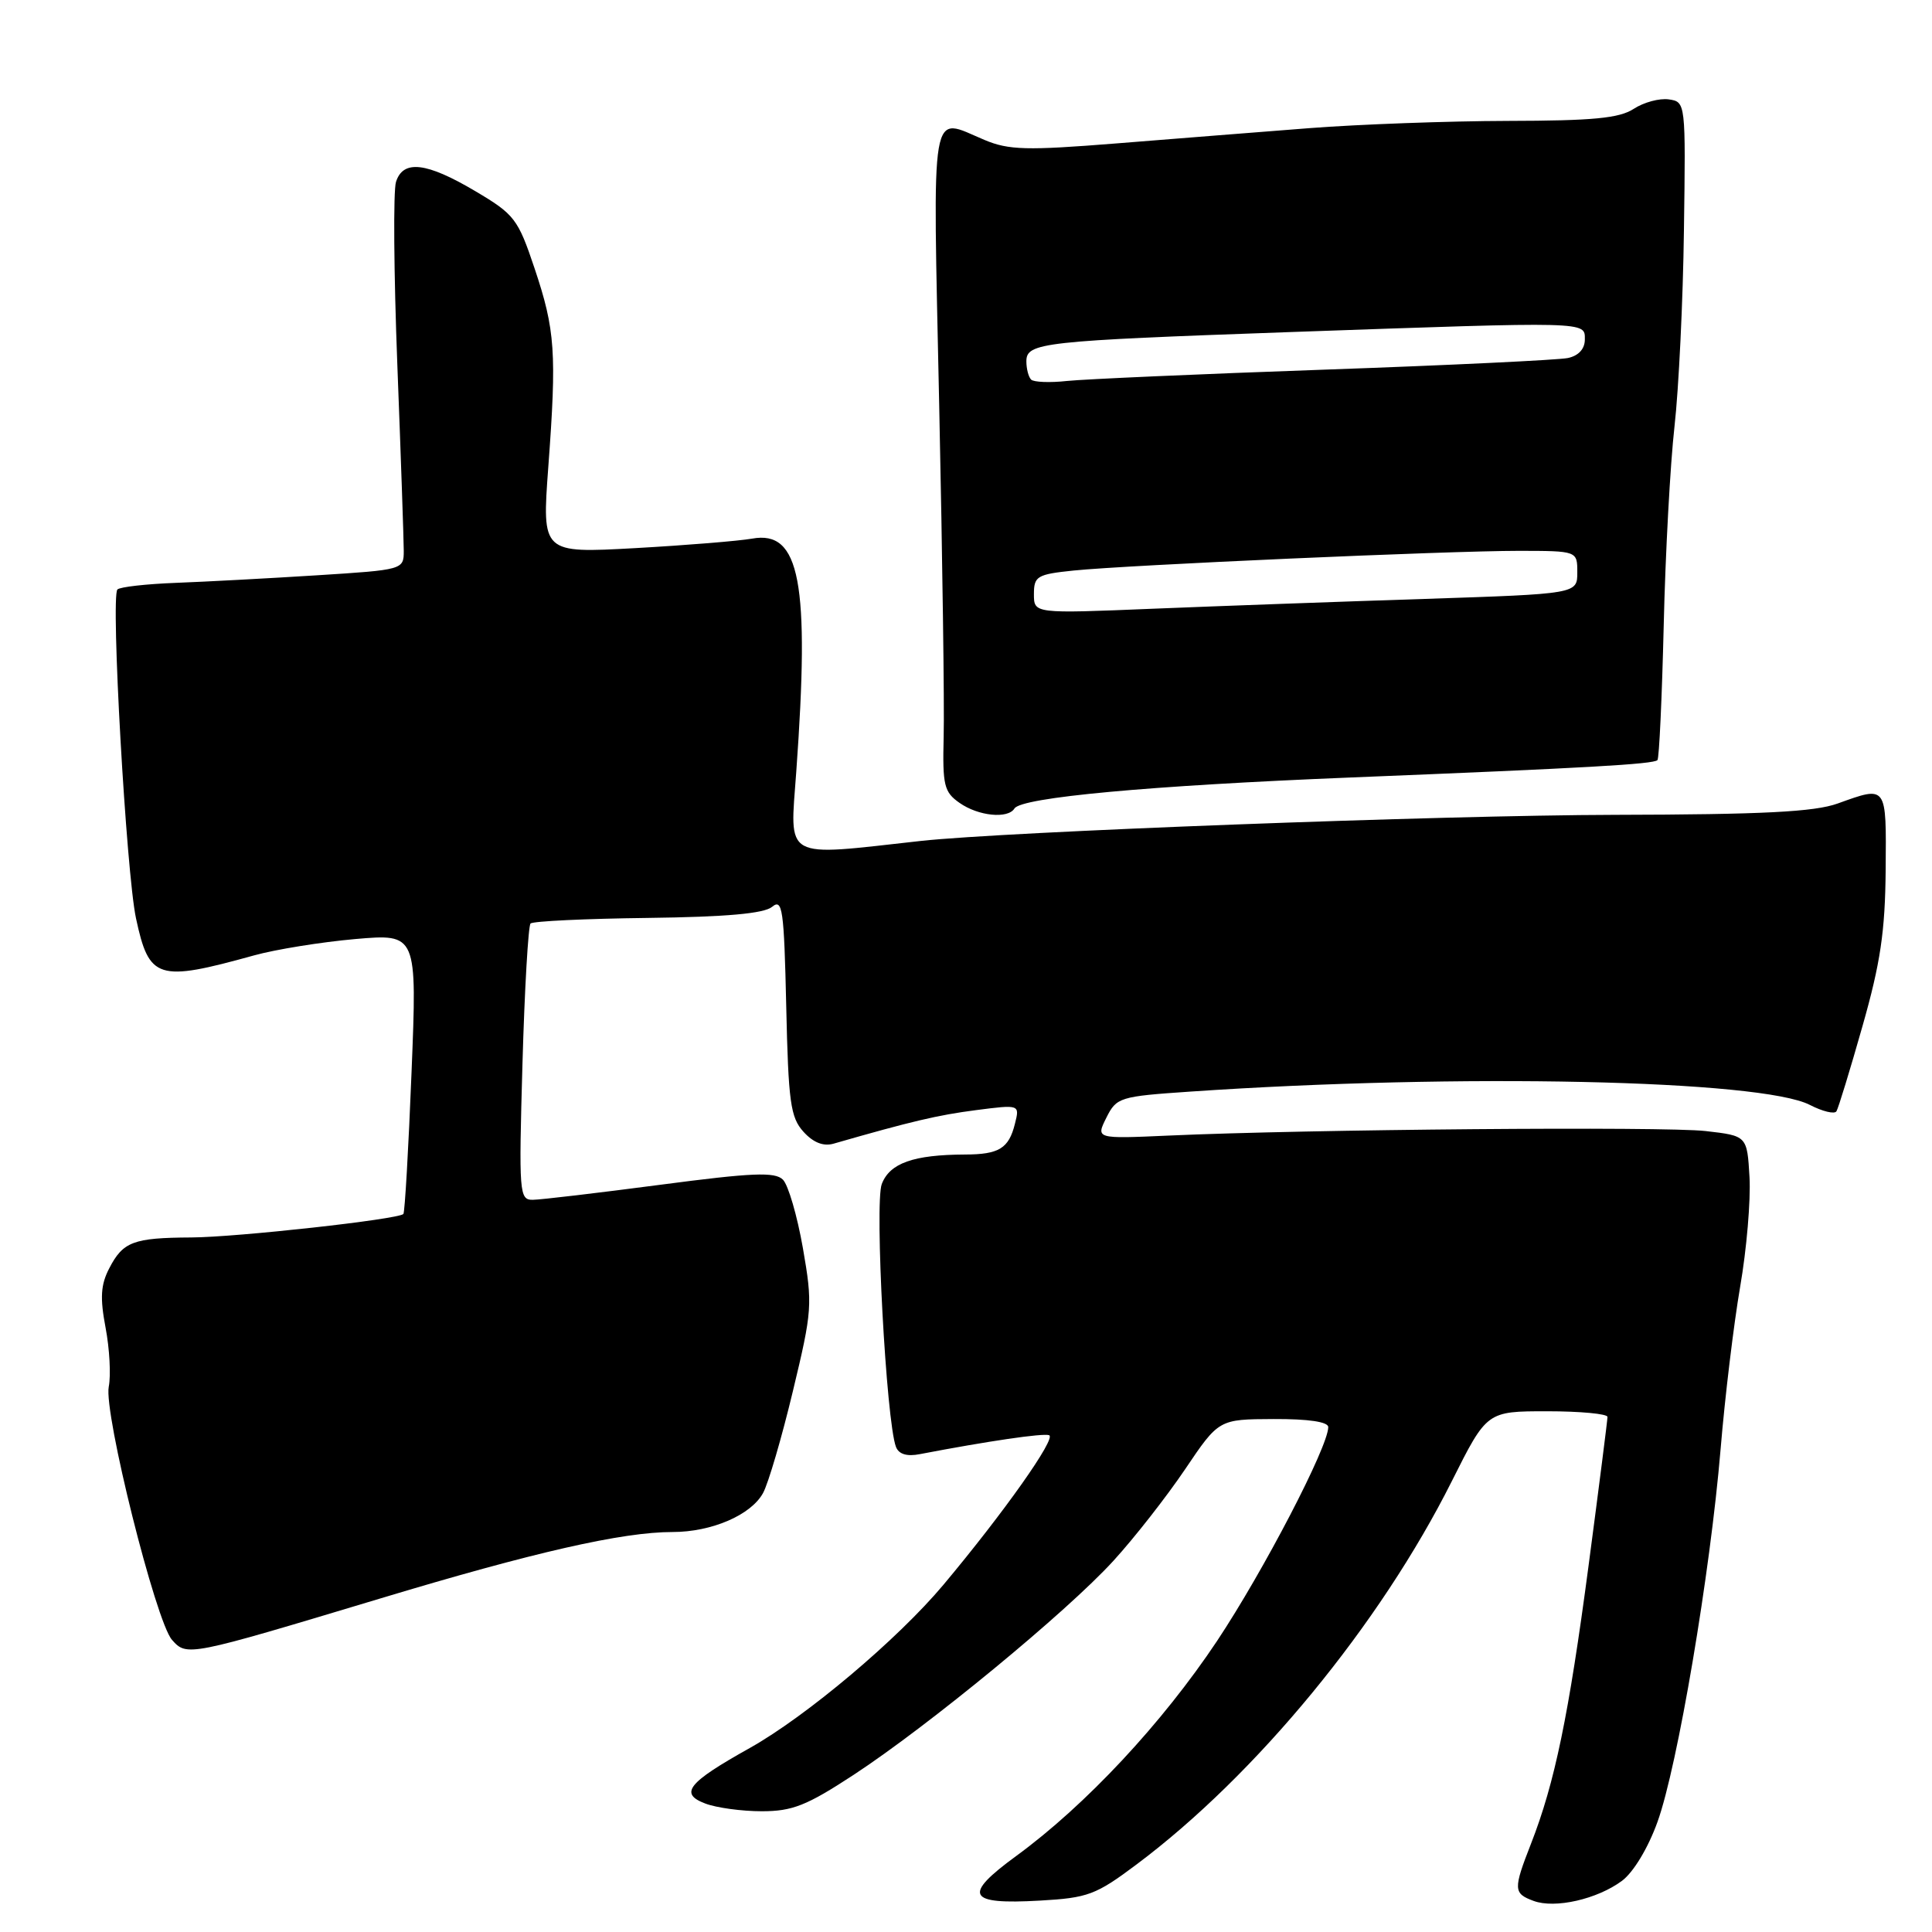 <?xml version="1.0" encoding="UTF-8" standalone="no"?>
<!DOCTYPE svg PUBLIC "-//W3C//DTD SVG 1.1//EN" "http://www.w3.org/Graphics/SVG/1.1/DTD/svg11.dtd" >
<svg xmlns="http://www.w3.org/2000/svg" xmlns:xlink="http://www.w3.org/1999/xlink" version="1.1" viewBox="0 0 256 256">
 <g >
 <path fill="currentColor"
d=" M 214.92 249.22 C 216.43 248.10 218.39 244.86 219.63 241.40 C 222.29 234.02 226.61 208.50 227.99 192.00 C 228.56 185.12 229.73 175.45 230.58 170.50 C 231.44 165.55 231.99 159.03 231.82 156.00 C 231.50 150.50 231.50 150.50 226.00 149.87 C 220.52 149.24 173.17 149.64 154.85 150.47 C 145.20 150.90 145.20 150.90 146.60 148.10 C 147.95 145.40 148.35 145.28 157.75 144.64 C 193.35 142.21 233.38 143.08 239.82 146.41 C 241.51 147.28 243.09 147.66 243.34 147.25 C 243.59 146.84 245.14 141.78 246.78 136.00 C 249.17 127.61 249.79 123.44 249.86 115.25 C 249.95 103.95 250.07 104.11 243.50 106.47 C 240.43 107.58 233.57 107.93 214.00 107.97 C 190.91 108.02 133.18 110.20 122.00 111.43 C 103.55 113.48 104.66 114.09 105.51 102.25 C 107.32 77.15 106.01 70.22 99.66 71.37 C 97.92 71.68 90.95 72.25 84.16 72.63 C 71.81 73.31 71.81 73.31 72.65 61.91 C 73.78 46.70 73.57 43.72 70.83 35.55 C 68.64 29.01 68.17 28.40 63.00 25.34 C 56.51 21.49 53.41 21.13 52.47 24.11 C 52.10 25.27 52.18 36.18 52.65 48.36 C 53.12 60.54 53.50 71.62 53.50 73.00 C 53.50 75.48 53.41 75.51 42.00 76.23 C 35.67 76.63 27.27 77.08 23.33 77.23 C 19.39 77.38 15.89 77.77 15.56 78.11 C 14.65 79.01 16.73 115.66 18.02 121.68 C 19.76 129.79 20.88 130.14 33.68 126.59 C 36.53 125.80 42.55 124.83 47.06 124.43 C 55.27 123.72 55.27 123.72 54.53 142.11 C 54.13 152.22 53.64 160.66 53.45 160.86 C 52.78 161.57 31.38 163.94 25.33 163.97 C 17.67 164.01 16.30 164.53 14.48 168.05 C 13.34 170.23 13.24 171.98 13.99 175.93 C 14.52 178.72 14.71 182.24 14.41 183.75 C 13.73 187.22 20.64 214.86 22.79 217.29 C 24.76 219.51 24.89 219.48 50.21 211.86 C 70.80 205.65 82.46 203.00 89.12 203.00 C 94.30 203.00 99.52 200.75 101.11 197.83 C 101.81 196.55 103.59 190.48 105.06 184.34 C 107.63 173.65 107.69 172.86 106.39 165.39 C 105.64 161.11 104.45 157.02 103.74 156.31 C 102.69 155.26 99.71 155.38 87.48 156.99 C 79.24 158.07 71.65 158.97 70.61 158.98 C 68.80 159.00 68.74 158.18 69.23 140.96 C 69.51 131.04 70.00 122.67 70.30 122.37 C 70.61 122.06 77.58 121.73 85.81 121.63 C 96.25 121.50 101.23 121.05 102.31 120.16 C 103.68 119.02 103.89 120.44 104.18 133.34 C 104.46 146.02 104.74 148.06 106.46 149.96 C 107.76 151.40 109.10 151.93 110.46 151.54 C 120.75 148.58 124.28 147.75 129.31 147.10 C 135.13 146.35 135.13 146.35 134.48 148.92 C 133.67 152.17 132.38 152.97 127.87 152.98 C 121.03 153.01 117.90 154.12 116.84 156.89 C 115.87 159.44 117.43 188.34 118.72 191.72 C 119.09 192.69 120.17 193.02 121.89 192.68 C 130.93 190.95 138.16 189.89 139.01 190.17 C 140.03 190.51 133.01 200.44 125.01 209.99 C 118.95 217.22 106.86 227.41 99.35 231.62 C 91.12 236.22 89.97 237.66 93.46 238.98 C 94.93 239.54 98.29 240.00 100.94 240.00 C 105.00 240.00 106.89 239.25 113.12 235.17 C 123.05 228.66 141.34 213.60 147.53 206.82 C 150.30 203.79 154.57 198.33 157.03 194.69 C 161.50 188.06 161.50 188.06 168.75 188.03 C 173.39 188.01 176.00 188.40 176.00 189.10 C 176.00 191.69 167.43 208.16 161.27 217.43 C 154.00 228.34 143.86 239.20 134.65 245.93 C 127.51 251.15 128.16 252.39 137.78 251.84 C 144.15 251.48 145.21 251.09 150.61 247.04 C 166.47 235.17 182.86 215.24 192.38 196.25 C 197.02 187.00 197.02 187.00 205.01 187.00 C 209.40 187.00 213.00 187.34 213.00 187.75 C 213.00 188.16 211.87 197.04 210.49 207.48 C 207.87 227.27 206.02 236.23 202.87 244.29 C 200.50 250.35 200.52 250.89 203.21 251.88 C 206.04 252.93 211.63 251.66 214.92 249.22 Z  M 134.42 107.13 C 135.33 105.66 152.23 104.10 179.00 103.02 C 210.27 101.76 219.07 101.26 219.62 100.72 C 219.85 100.48 220.22 92.46 220.45 82.90 C 220.67 73.33 221.32 61.45 221.88 56.50 C 222.44 51.55 223.01 39.85 223.13 30.50 C 223.37 13.57 223.36 13.50 221.13 13.17 C 219.89 12.99 217.80 13.56 216.48 14.42 C 214.57 15.67 211.08 16.00 199.79 16.02 C 191.93 16.04 180.10 16.47 173.50 16.98 C 166.90 17.49 155.35 18.41 147.84 19.01 C 136.06 19.95 133.66 19.89 130.47 18.55 C 123.14 15.49 123.59 12.85 124.45 53.75 C 124.88 73.96 125.15 93.72 125.04 97.64 C 124.88 104.07 125.09 104.95 127.15 106.39 C 129.64 108.14 133.55 108.53 134.42 107.13 Z  M 137.00 78.73 C 137.00 76.35 137.41 76.10 142.25 75.60 C 149.50 74.86 191.78 72.99 201.25 72.99 C 209.00 73.00 209.00 73.00 209.00 75.84 C 209.00 78.69 209.00 78.69 188.75 79.36 C 177.61 79.72 161.41 80.31 152.75 80.66 C 137.00 81.31 137.00 81.31 137.00 78.73 Z  M 136.63 50.30 C 136.28 49.95 136.00 48.86 136.00 47.88 C 136.00 45.39 138.05 45.17 170.96 44.00 C 210.74 42.60 210.00 42.58 210.00 44.98 C 210.00 46.23 209.17 47.14 207.75 47.44 C 206.51 47.70 192.00 48.40 175.50 48.98 C 159.00 49.56 143.65 50.24 141.38 50.48 C 139.11 50.73 136.98 50.64 136.63 50.30 Z "/>
</g>
</svg>